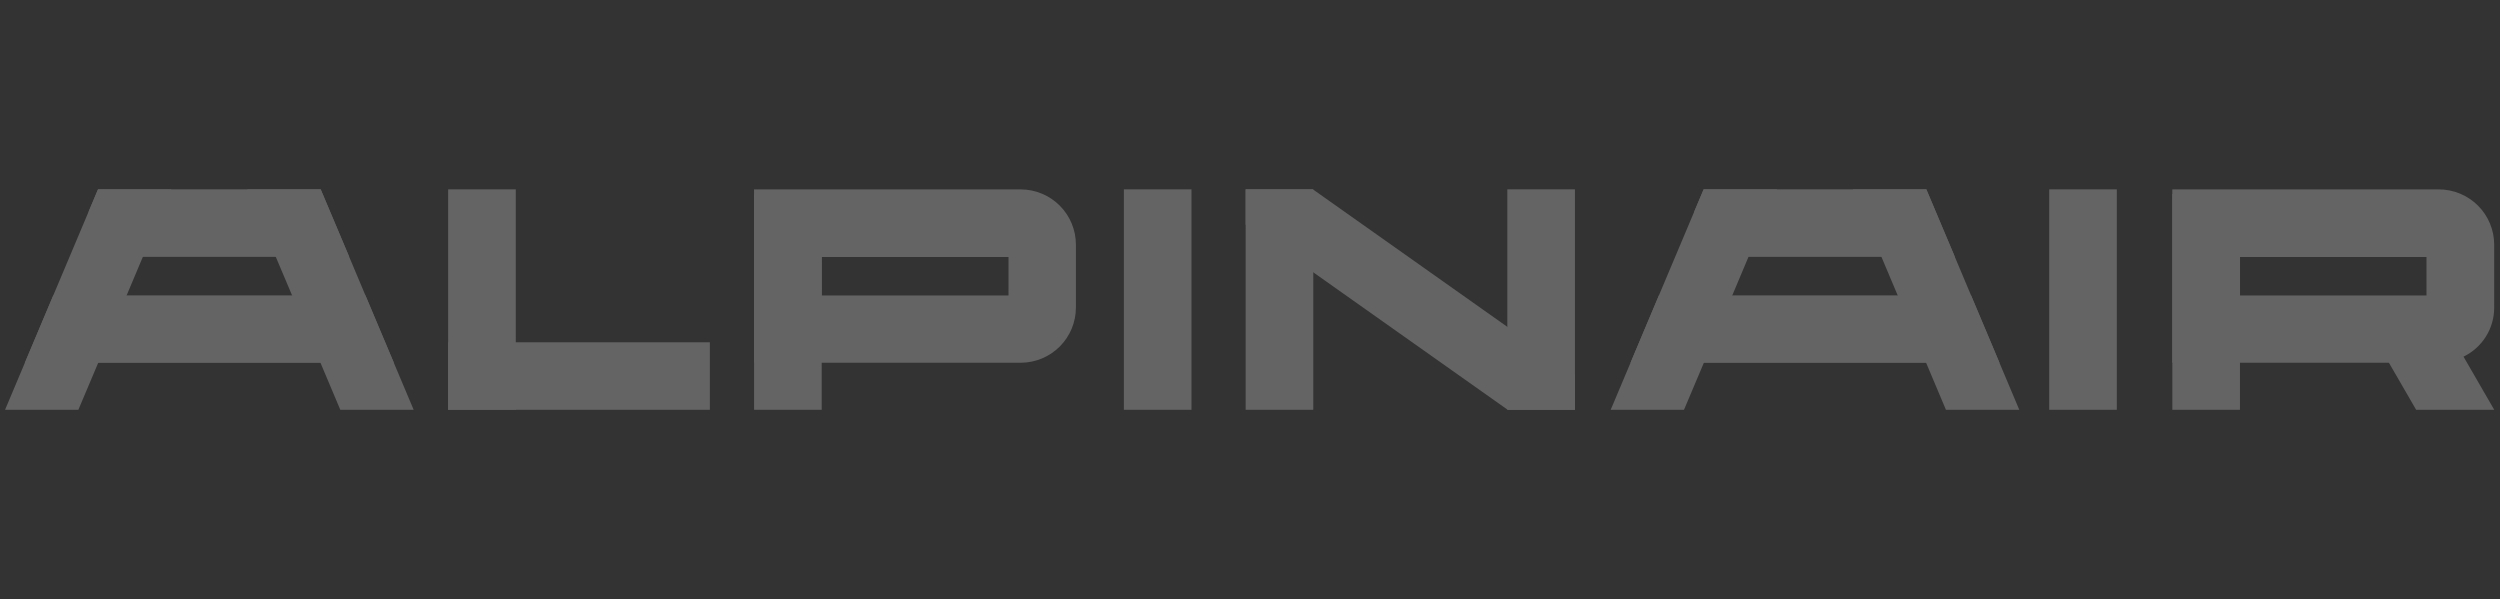<svg width="1252" height="300" viewBox="0 0 1252 300" fill="none" xmlns="http://www.w3.org/2000/svg">
<rect x="0" y="0" width="1252" height="300" fill="#333333" stroke="none"/>
<g opacity="0.24">
<path d="M85.828 94.827L71.548 128.626L63.422 147.929L49.168 181.737L39.24 205.233H2.527L12.429 181.737L26.683 147.929L44.462 105.786L49.089 94.827H85.828Z" fill="white"/>
<path d="M207.165 205.233H170.426L160.515 181.737L146.27 147.929L138.109 128.626L123.864 94.827H160.604L174.884 128.626L183.01 147.929L197.255 181.737L207.165 205.233Z" fill="white"/>
<path d="M174.884 128.626H44.462V105.786L49.089 94.827H160.604L174.884 128.626Z" fill="white"/>
<path d="M197.255 181.738H12.429L26.683 147.929H183.01L197.255 181.738Z" fill="white"/>
<path d="M889.925 94.827L875.653 128.626L867.527 147.929L853.274 181.737L843.345 205.233H806.632L816.534 181.737L830.788 147.929L848.558 105.786L853.185 94.827H889.925Z" fill="white"/>
<path d="M1011.26 205.233H974.523L964.621 181.737L950.367 147.929L942.215 128.626L927.97 94.827H964.71L978.981 128.626L987.107 147.929L1001.36 181.737L1011.26 205.233Z" fill="white"/>
<path d="M978.981 128.626H848.559V105.786L853.185 94.827H964.71L978.981 128.626Z" fill="white"/>
<path d="M1001.36 181.738H816.535L830.789 147.929H987.107L1001.36 181.738Z" fill="white"/>
<path d="M596.701 94.824H562.84V205.225H596.701V94.824Z" fill="white"/>
<path d="M1060.1 94.824H1026.24V205.225H1060.1V94.824Z" fill="white"/>
<path d="M258.295 94.824H224.435V205.225H258.295V94.824Z" fill="white"/>
<path d="M355.491 171.417H224.435V205.224H355.491V171.417Z" fill="white"/>
<path d="M657.685 94.96V205.233H623.823V94.827H657.49L657.685 94.96Z" fill="white"/>
<path d="M788.728 94.827V205.233H755.07L754.866 205.091V94.827H788.728Z" fill="white"/>
<path d="M788.729 187.624V205.233H755.071L754.867 205.091L657.685 136.376L623.823 112.463V94.827H657.49L657.685 94.96L754.867 163.676L788.729 187.624Z" fill="white"/>
<path d="M411.507 97.124H377.646V205.225H411.507V97.124Z" fill="white"/>
<path d="M511.196 94.844H377.617V181.664H511.196C518.516 181.645 525.531 178.734 530.706 173.566C535.882 168.398 538.799 161.395 538.818 154.086V122.569C538.829 115.238 535.927 108.202 530.749 103.004C525.571 97.806 518.539 94.872 511.196 94.844ZM505.058 147.958H411.523V128.697H505.058V147.958Z" fill="white"/>
<path d="M1121.77 97.125H1087.91V205.225H1121.77V97.125Z" fill="white"/>
<path d="M1221.32 94.844H1087.89V181.664H1221.32C1225.66 181.708 1229.93 180.653 1233.75 178.599C1238.35 176.364 1242.23 172.88 1244.95 168.544C1247.66 164.209 1249.1 159.199 1249.09 154.087V122.569C1249.09 118.928 1248.38 115.322 1246.98 111.957C1245.59 108.593 1243.54 105.536 1240.96 102.961C1238.39 100.386 1235.32 98.344 1231.95 96.951C1228.58 95.559 1224.97 94.843 1221.32 94.844ZM1121.8 128.697H1215.19V147.958H1121.8V128.697Z" fill="white"/>
<path d="M1220.87 156.361L1249.11 205.216H1210L1191.51 173.27L1220.87 156.361Z" fill="white"/>
</g>
</svg>
